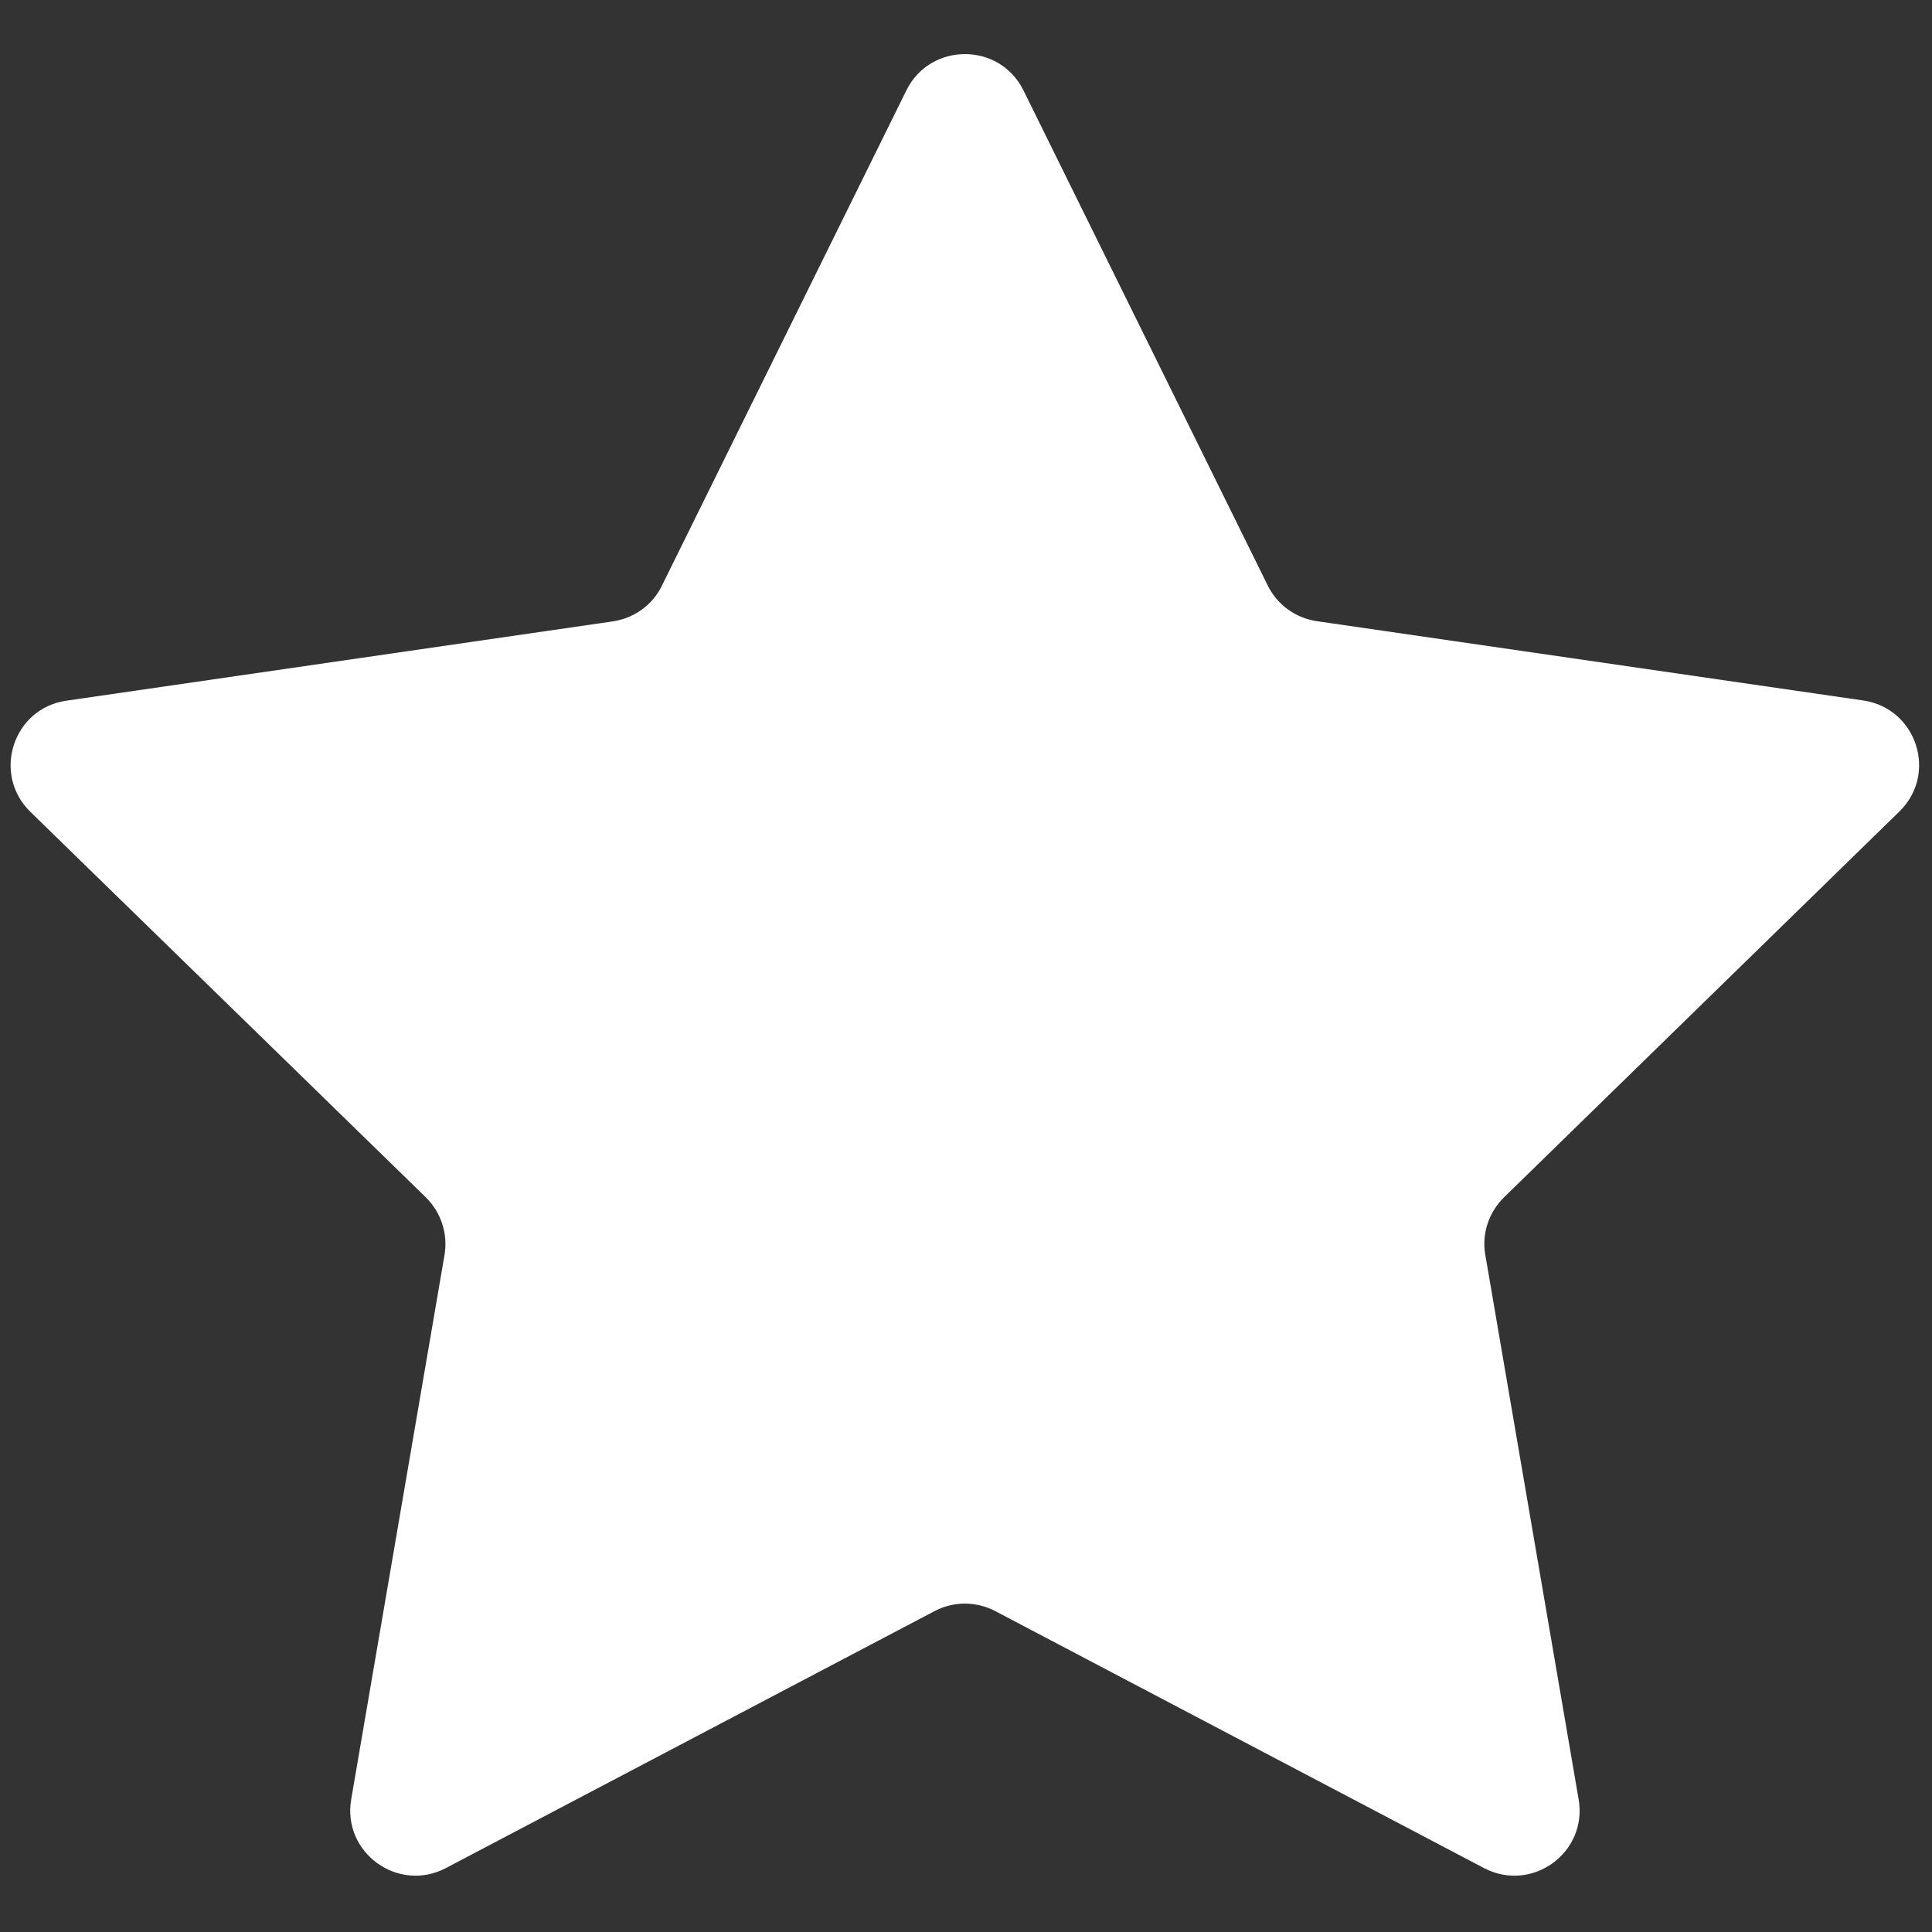<?xml version="1.0" encoding="utf-8"?>
<!-- Generator: Adobe Illustrator 24.1.0, SVG Export Plug-In . SVG Version: 6.00 Build 0)  -->
<svg version="1.1" id="Layer_1" xmlns="http://www.w3.org/2000/svg" xmlns:xlink="http://www.w3.org/1999/xlink" x="0px" y="0px"
	 viewBox="0 0 256 256" style="enable-background:new 0 0 256 256;" xml:space="preserve">
<rect x="0" y="0" width="256" height="256" fill="#333333" stroke="none"/>
<style type="text/css">
	.st0{fill:#FFFFFF;}
</style>
<g transform="translate(1.407 1.407) scale(2.81 2.81)">
	<path class="st0" d="M47.76,3.76l11.52,23.35c0.45,0.91,1.31,1.53,2.31,1.68l25.77,3.74c2.52,0.37,3.53,3.46,1.7,5.24L70.42,55.96
		c-0.72,0.71-1.06,1.72-0.88,2.72l4.4,25.67c0.43,2.51-2.2,4.42-4.46,3.24L46.43,75.47c-0.9-0.47-1.97-0.47-2.86,0L20.52,87.59
		c-2.25,1.18-4.89-0.73-4.46-3.24l4.4-25.67c0.17-1-0.16-2.01-0.88-2.72L0.93,37.78c-1.82-1.78-0.82-4.88,1.7-5.24l25.77-3.74
		c1-0.15,1.87-0.77,2.31-1.68L42.24,3.76C43.37,1.48,46.63,1.48,47.76,3.76z"/>
</g>
</svg>
